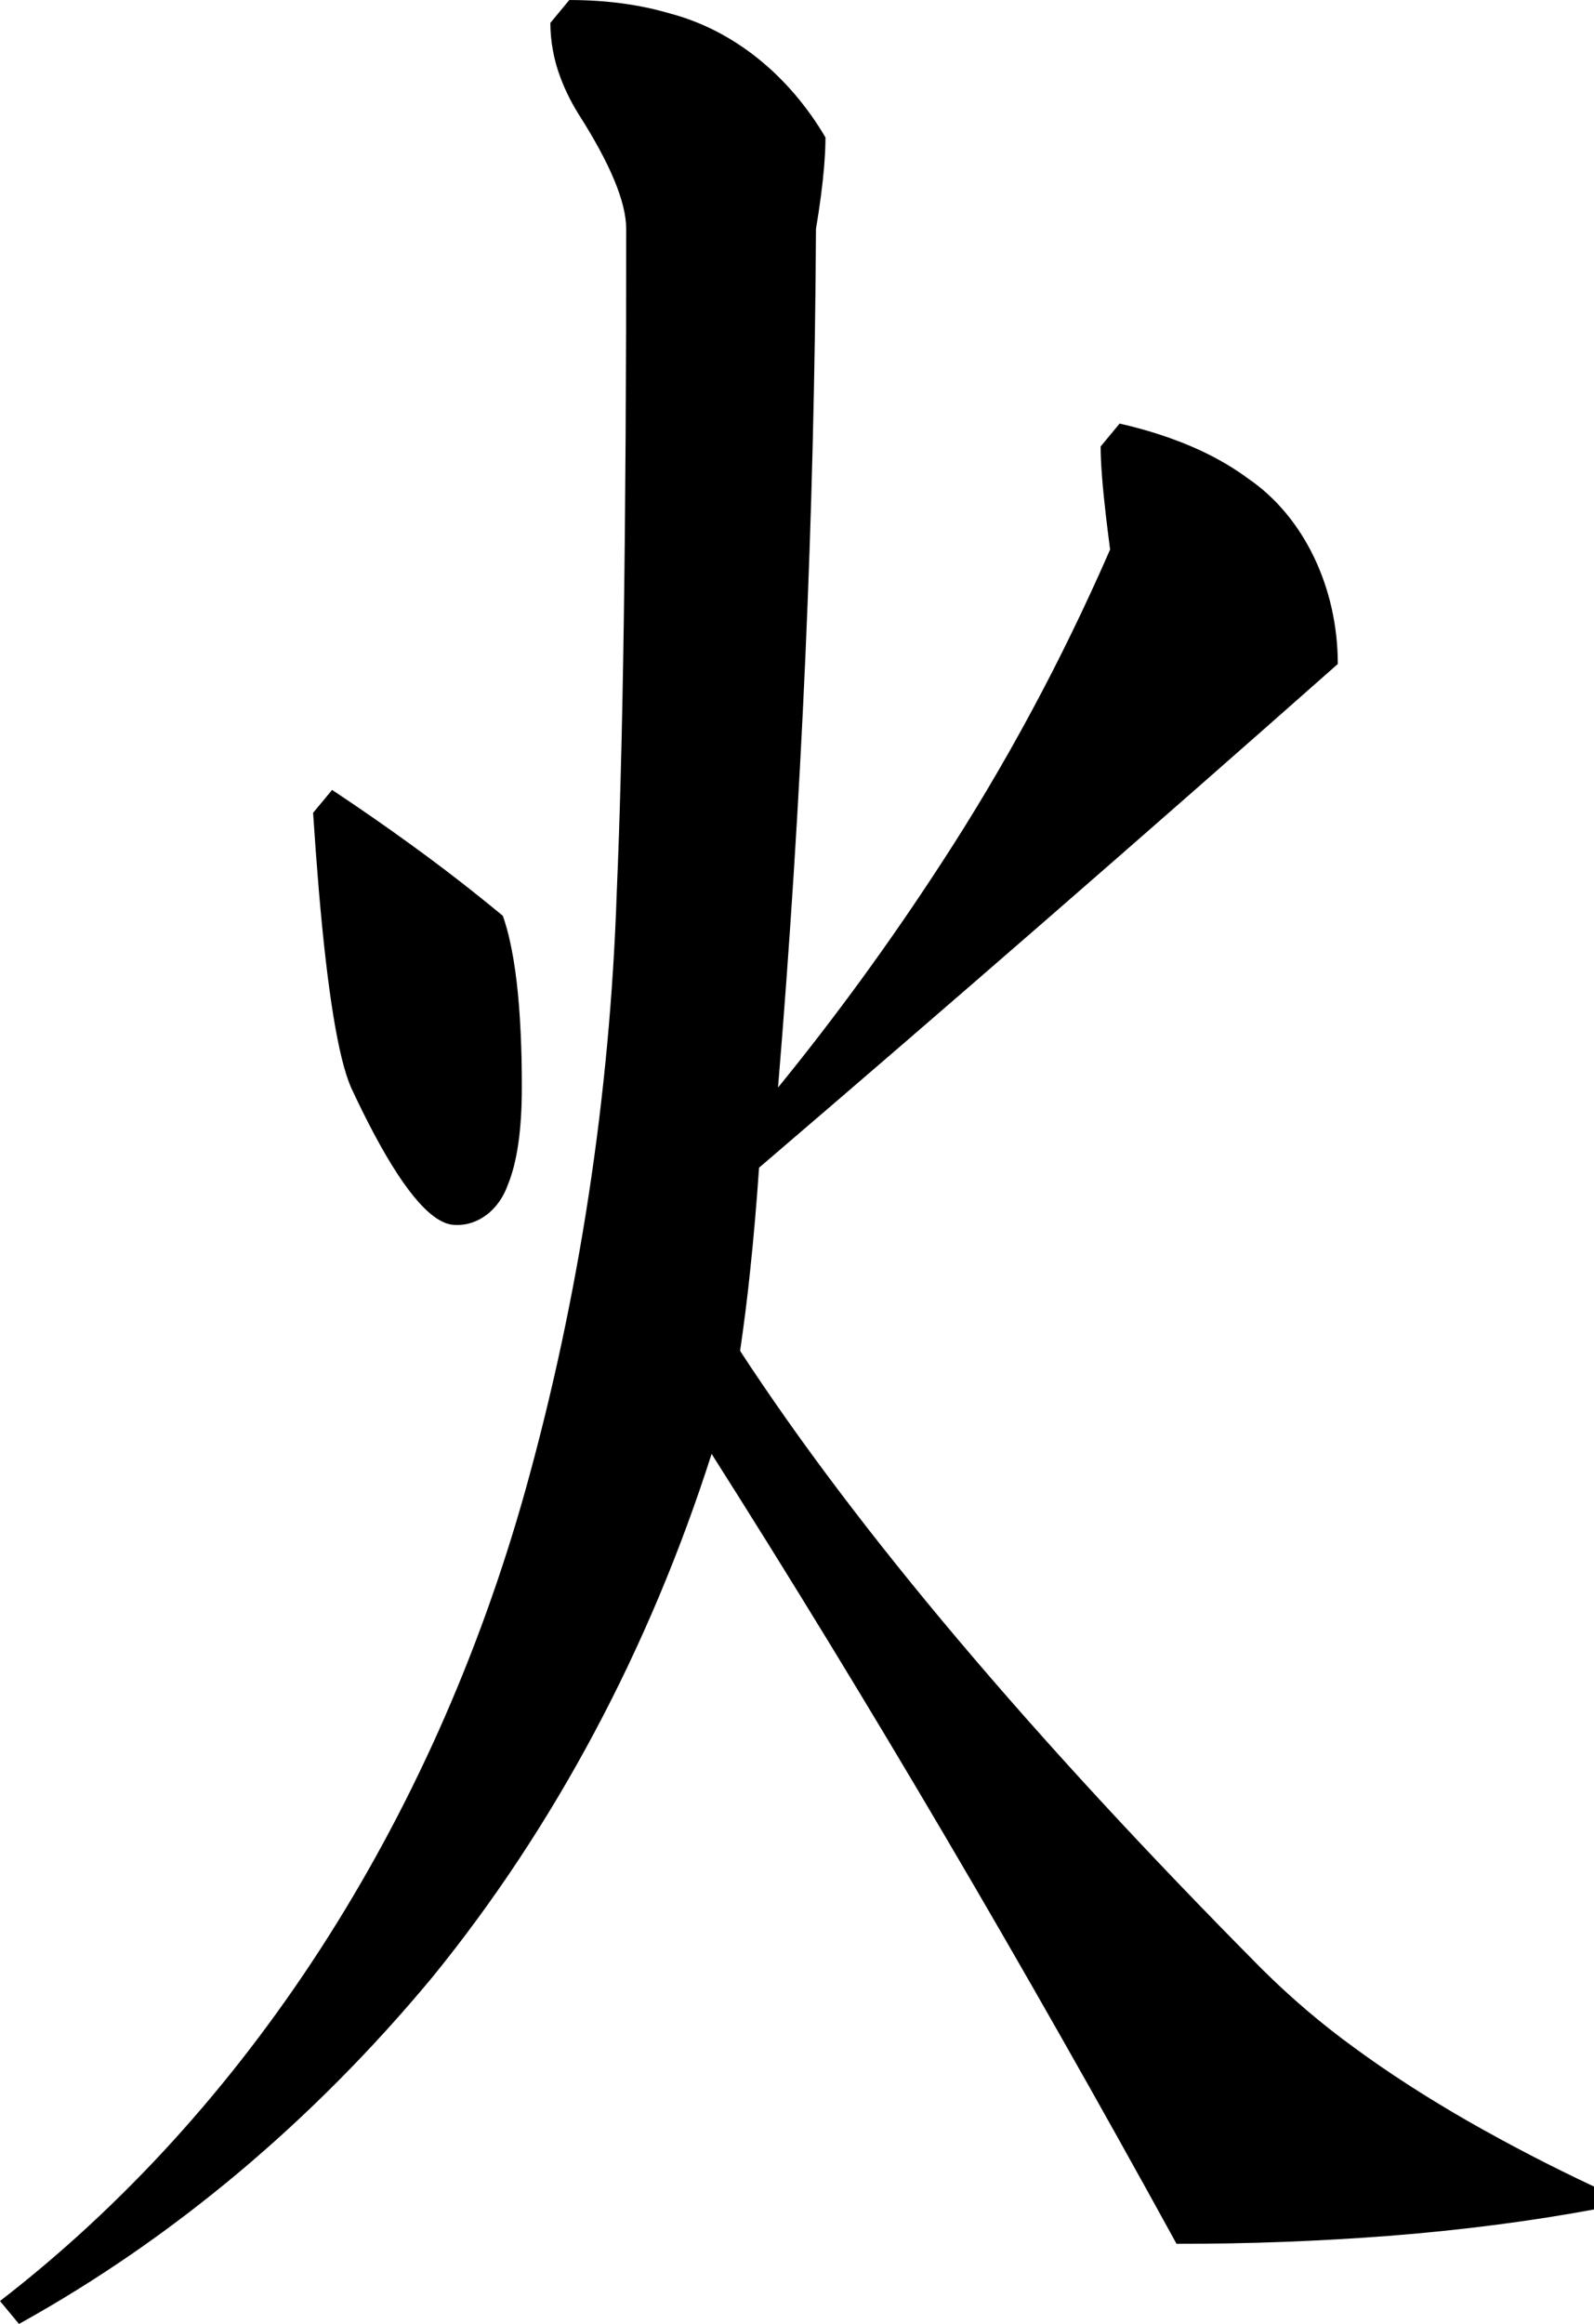 <?xml version="1.0" encoding="utf-8"?>
<svg xmlns="http://www.w3.org/2000/svg" viewBox="21.875 352.395 51.684 75.333" width="51.684px" height="75.333px">
  <path d="M 32.643 378.001 C 33.511 378.576 34.369 379.171 35.217 379.787 C 36.224 380.516 37.212 381.282 38.18 382.083 C 38.265 382.329 38.337 382.582 38.395 382.839 C 38.58 383.639 38.701 384.651 38.757 385.875 C 38.784 386.466 38.797 387.057 38.795 387.649 C 38.795 389.006 38.646 390.053 38.346 390.79 C 38.059 391.612 37.382 392.134 36.642 392.103 C 35.934 392.103 35.056 391.123 34.009 389.163 C 33.746 388.667 33.496 388.162 33.258 387.649 C 32.842 386.694 32.493 384.555 32.211 381.233 C 32.142 380.404 32.081 379.574 32.027 378.743 L 32.643 378.001 Z M 40.334 352.396 L 40.334 352.395 C 40.353 352.395 40.371 352.395 40.389 352.396 C 41.555 352.4 42.623 352.545 43.593 352.831 C 45.631 353.366 47.431 354.799 48.64 356.849 C 48.64 356.904 48.64 356.959 48.638 357.014 C 48.63 357.492 48.582 358.064 48.495 358.73 C 48.447 359.093 48.393 359.456 48.332 359.817 C 48.282 369.094 47.871 378.371 47.102 387.649 C 48.977 385.347 50.744 382.921 52.394 380.382 C 54.473 377.199 56.306 373.793 57.869 370.208 C 57.823 369.854 57.778 369.5 57.736 369.145 C 57.62 368.14 57.562 367.381 57.562 366.868 L 58.177 366.126 C 58.73 366.25 59.277 366.407 59.816 366.598 C 60.791 366.945 61.635 367.382 62.347 367.91 C 64.143 369.135 65.252 371.431 65.252 373.919 C 59.033 379.42 52.777 384.863 46.487 390.247 C 46.405 391.429 46.309 392.542 46.198 393.586 C 46.108 394.455 45.998 395.322 45.872 396.185 C 49.666 401.998 55.306 408.678 62.792 416.224 C 63.736 417.16 64.735 418.011 65.782 418.77 C 66.881 419.577 68.11 420.371 69.467 421.151 C 70.81 421.917 72.175 422.625 73.559 423.274 L 73.559 424.017 C 71.497 424.399 69.299 424.683 66.963 424.869 C 64.653 425.047 62.338 425.134 60.023 425.13 C 54.998 415.976 49.974 407.44 44.948 399.524 C 42.924 405.86 39.846 411.629 35.904 416.476 C 32.021 421.155 27.479 424.965 22.49 427.728 L 21.875 426.985 C 29.872 420.808 35.885 411.527 38.919 400.673 C 40.656 394.429 41.65 387.921 41.872 381.341 C 41.925 380.093 41.967 378.844 41.999 377.595 C 42.081 374.556 42.134 370.876 42.16 366.555 C 42.173 364.309 42.18 362.063 42.179 359.817 C 42.179 358.951 41.667 357.714 40.641 356.106 C 40.626 356.081 40.611 356.056 40.595 356.031 C 40.367 355.654 40.183 355.277 40.044 354.9 C 39.834 354.347 39.723 353.746 39.719 353.138 L 40.334 352.396 Z" id="path-49" vector-effect="non-scaling-stroke" style="" transform="matrix(1, 0, 0, 1, 0, -5.684341886080802e-14)"/>
</svg>